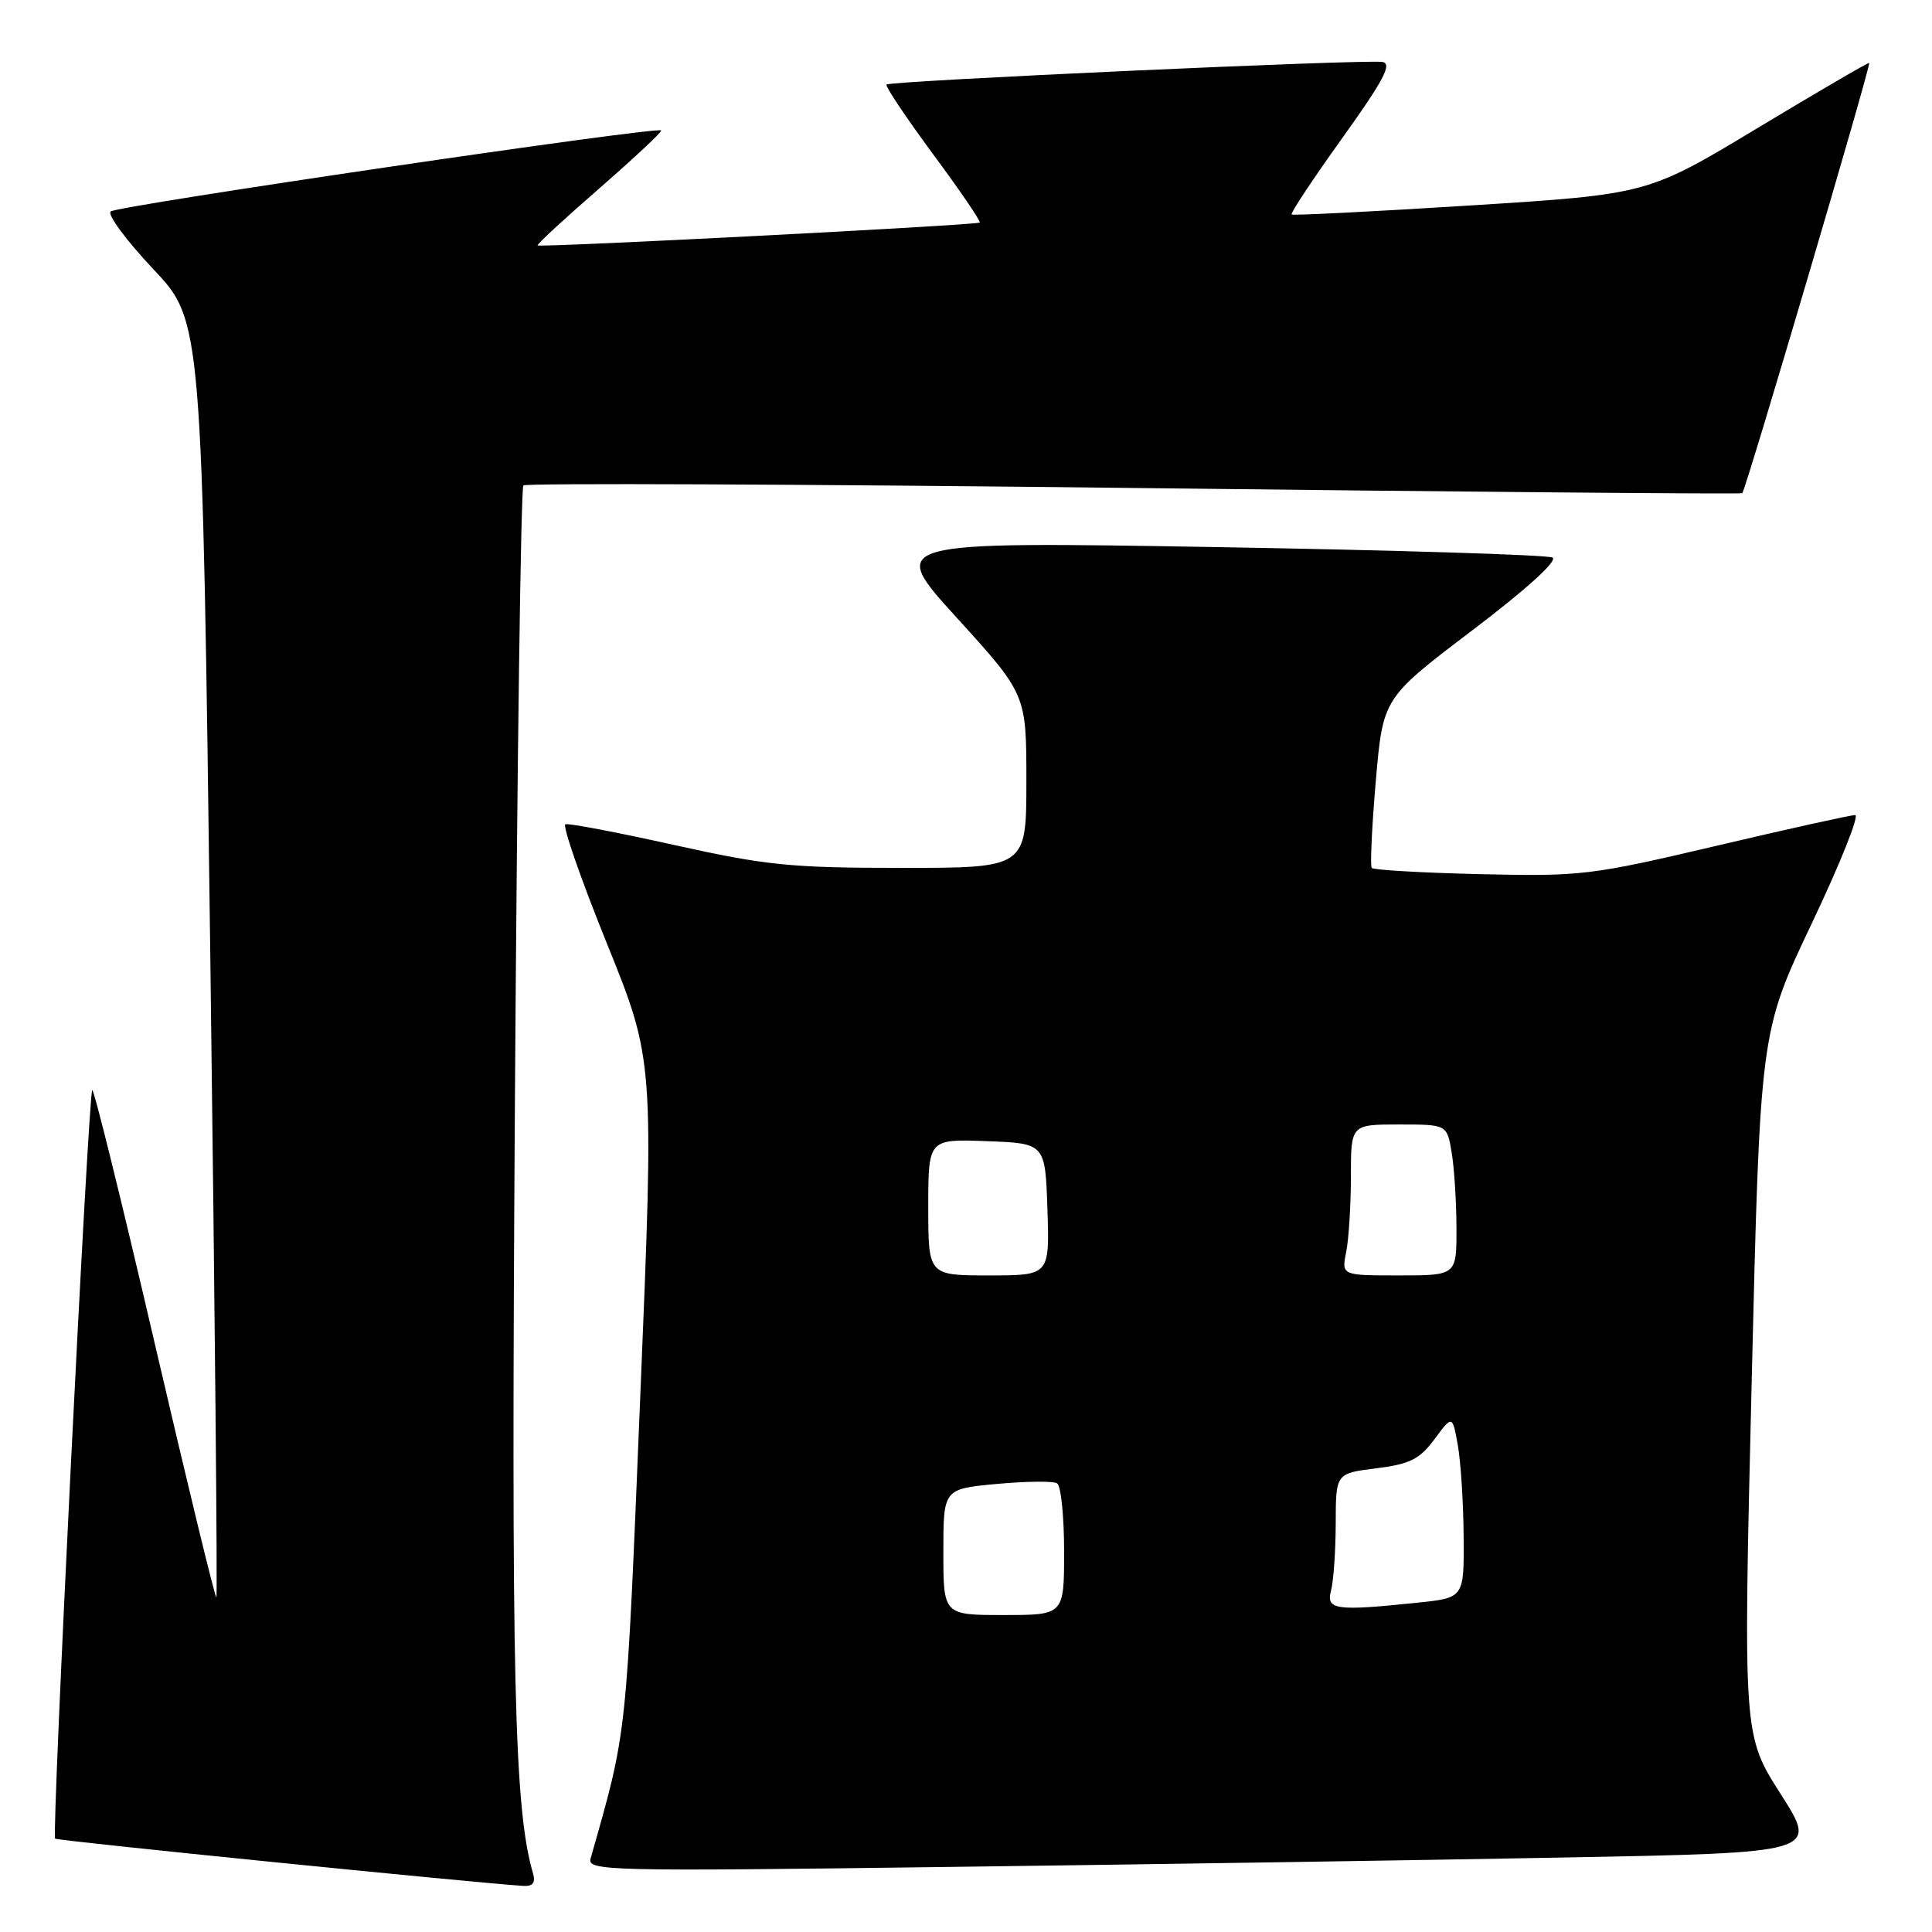 <?xml version="1.0" encoding="UTF-8" standalone="no"?>
<!DOCTYPE svg PUBLIC "-//W3C//DTD SVG 1.1//EN" "http://www.w3.org/Graphics/SVG/1.1/DTD/svg11.dtd" >
<svg xmlns="http://www.w3.org/2000/svg" xmlns:xlink="http://www.w3.org/1999/xlink" version="1.1" viewBox="0 0 256 256">
 <g >
 <path fill="currentColor"
d=" M 70.63 248.25 C 68.12 239.62 67.73 222.75 68.23 145.76 C 68.52 101.29 69.02 64.64 69.35 64.32 C 69.67 64.00 106.06 64.15 150.22 64.66 C 194.37 65.18 230.66 65.49 230.86 65.35 C 231.28 65.07 247.94 8.60 247.68 8.34 C 247.58 8.24 240.94 12.12 232.91 16.95 C 218.33 25.74 218.33 25.74 194.91 27.22 C 182.04 28.03 171.34 28.57 171.15 28.42 C 170.96 28.26 173.97 23.72 177.84 18.32 C 183.34 10.64 184.51 8.44 183.18 8.21 C 181.00 7.84 117.96 10.71 117.47 11.20 C 117.26 11.40 120.03 15.54 123.61 20.39 C 127.20 25.24 129.99 29.33 129.82 29.49 C 129.44 29.84 71.62 32.82 71.24 32.52 C 71.09 32.40 74.78 28.99 79.44 24.94 C 84.09 20.88 87.77 17.44 87.61 17.28 C 87.06 16.73 15.50 27.26 14.66 28.02 C 14.20 28.44 16.74 31.87 20.30 35.65 C 26.78 42.51 26.78 42.51 27.87 126.95 C 28.47 173.39 28.83 211.51 28.67 211.66 C 28.52 211.82 24.84 196.67 20.50 178.00 C 16.16 159.33 12.44 144.23 12.22 144.45 C 11.71 144.96 6.83 243.17 7.30 243.63 C 7.58 243.91 62.61 249.46 69.32 249.89 C 70.60 249.97 70.98 249.48 70.63 248.25 Z  M 207.21 246.13 C 240.92 245.50 240.92 245.50 235.95 237.72 C 230.98 229.93 230.98 229.93 232.10 183.35 C 233.22 136.77 233.22 136.77 240.06 122.38 C 243.82 114.47 246.41 108.00 245.82 108.00 C 245.23 108.00 236.95 109.83 227.41 112.08 C 210.78 115.99 209.52 116.14 196.12 115.83 C 188.44 115.65 181.98 115.28 181.76 115.00 C 181.54 114.72 181.78 109.55 182.30 103.50 C 183.25 92.50 183.25 92.50 195.09 83.52 C 202.30 78.05 206.45 74.28 205.71 73.88 C 205.05 73.52 184.95 72.90 161.05 72.49 C 117.59 71.76 117.59 71.76 126.80 81.88 C 136.00 92.01 136.00 92.01 136.00 103.50 C 136.00 115.00 136.00 115.00 119.49 115.00 C 104.77 115.00 101.51 114.67 89.35 111.97 C 81.84 110.30 75.35 109.06 74.92 109.22 C 74.49 109.37 76.96 116.47 80.41 125.00 C 86.68 140.50 86.68 140.50 84.84 185.00 C 82.95 230.85 83.14 229.08 78.26 246.25 C 77.79 247.91 80.32 247.97 125.63 247.38 C 151.96 247.04 188.67 246.48 207.21 246.13 Z  M 125.00 205.64 C 125.00 197.29 125.00 197.29 132.07 196.63 C 135.96 196.27 139.56 196.23 140.07 196.55 C 140.58 196.86 141.00 200.92 141.00 205.56 C 141.00 214.00 141.00 214.00 133.00 214.00 C 125.00 214.00 125.00 214.00 125.00 205.64 Z  M 176.37 210.75 C 176.70 209.51 176.98 205.51 176.99 201.87 C 177.00 195.23 177.00 195.23 182.35 194.56 C 186.82 194.00 188.09 193.37 190.08 190.70 C 192.45 187.50 192.45 187.50 193.17 191.50 C 193.56 193.70 193.91 199.15 193.94 203.61 C 194.00 211.72 194.00 211.72 187.85 212.36 C 176.94 213.50 175.68 213.32 176.37 210.75 Z  M 123.00 159.96 C 123.00 150.92 123.00 150.92 130.75 151.21 C 138.50 151.50 138.50 151.50 138.79 160.25 C 139.08 169.00 139.08 169.00 131.04 169.00 C 123.00 169.00 123.00 169.00 123.00 159.96 Z  M 178.38 165.88 C 178.72 164.16 179.00 159.66 179.00 155.88 C 179.00 149.00 179.00 149.00 185.37 149.00 C 191.74 149.00 191.74 149.00 192.36 152.75 C 192.70 154.81 192.98 159.31 192.99 162.75 C 193.00 169.00 193.00 169.00 185.38 169.00 C 177.75 169.00 177.75 169.00 178.38 165.88 Z "/>
</g>
</svg>